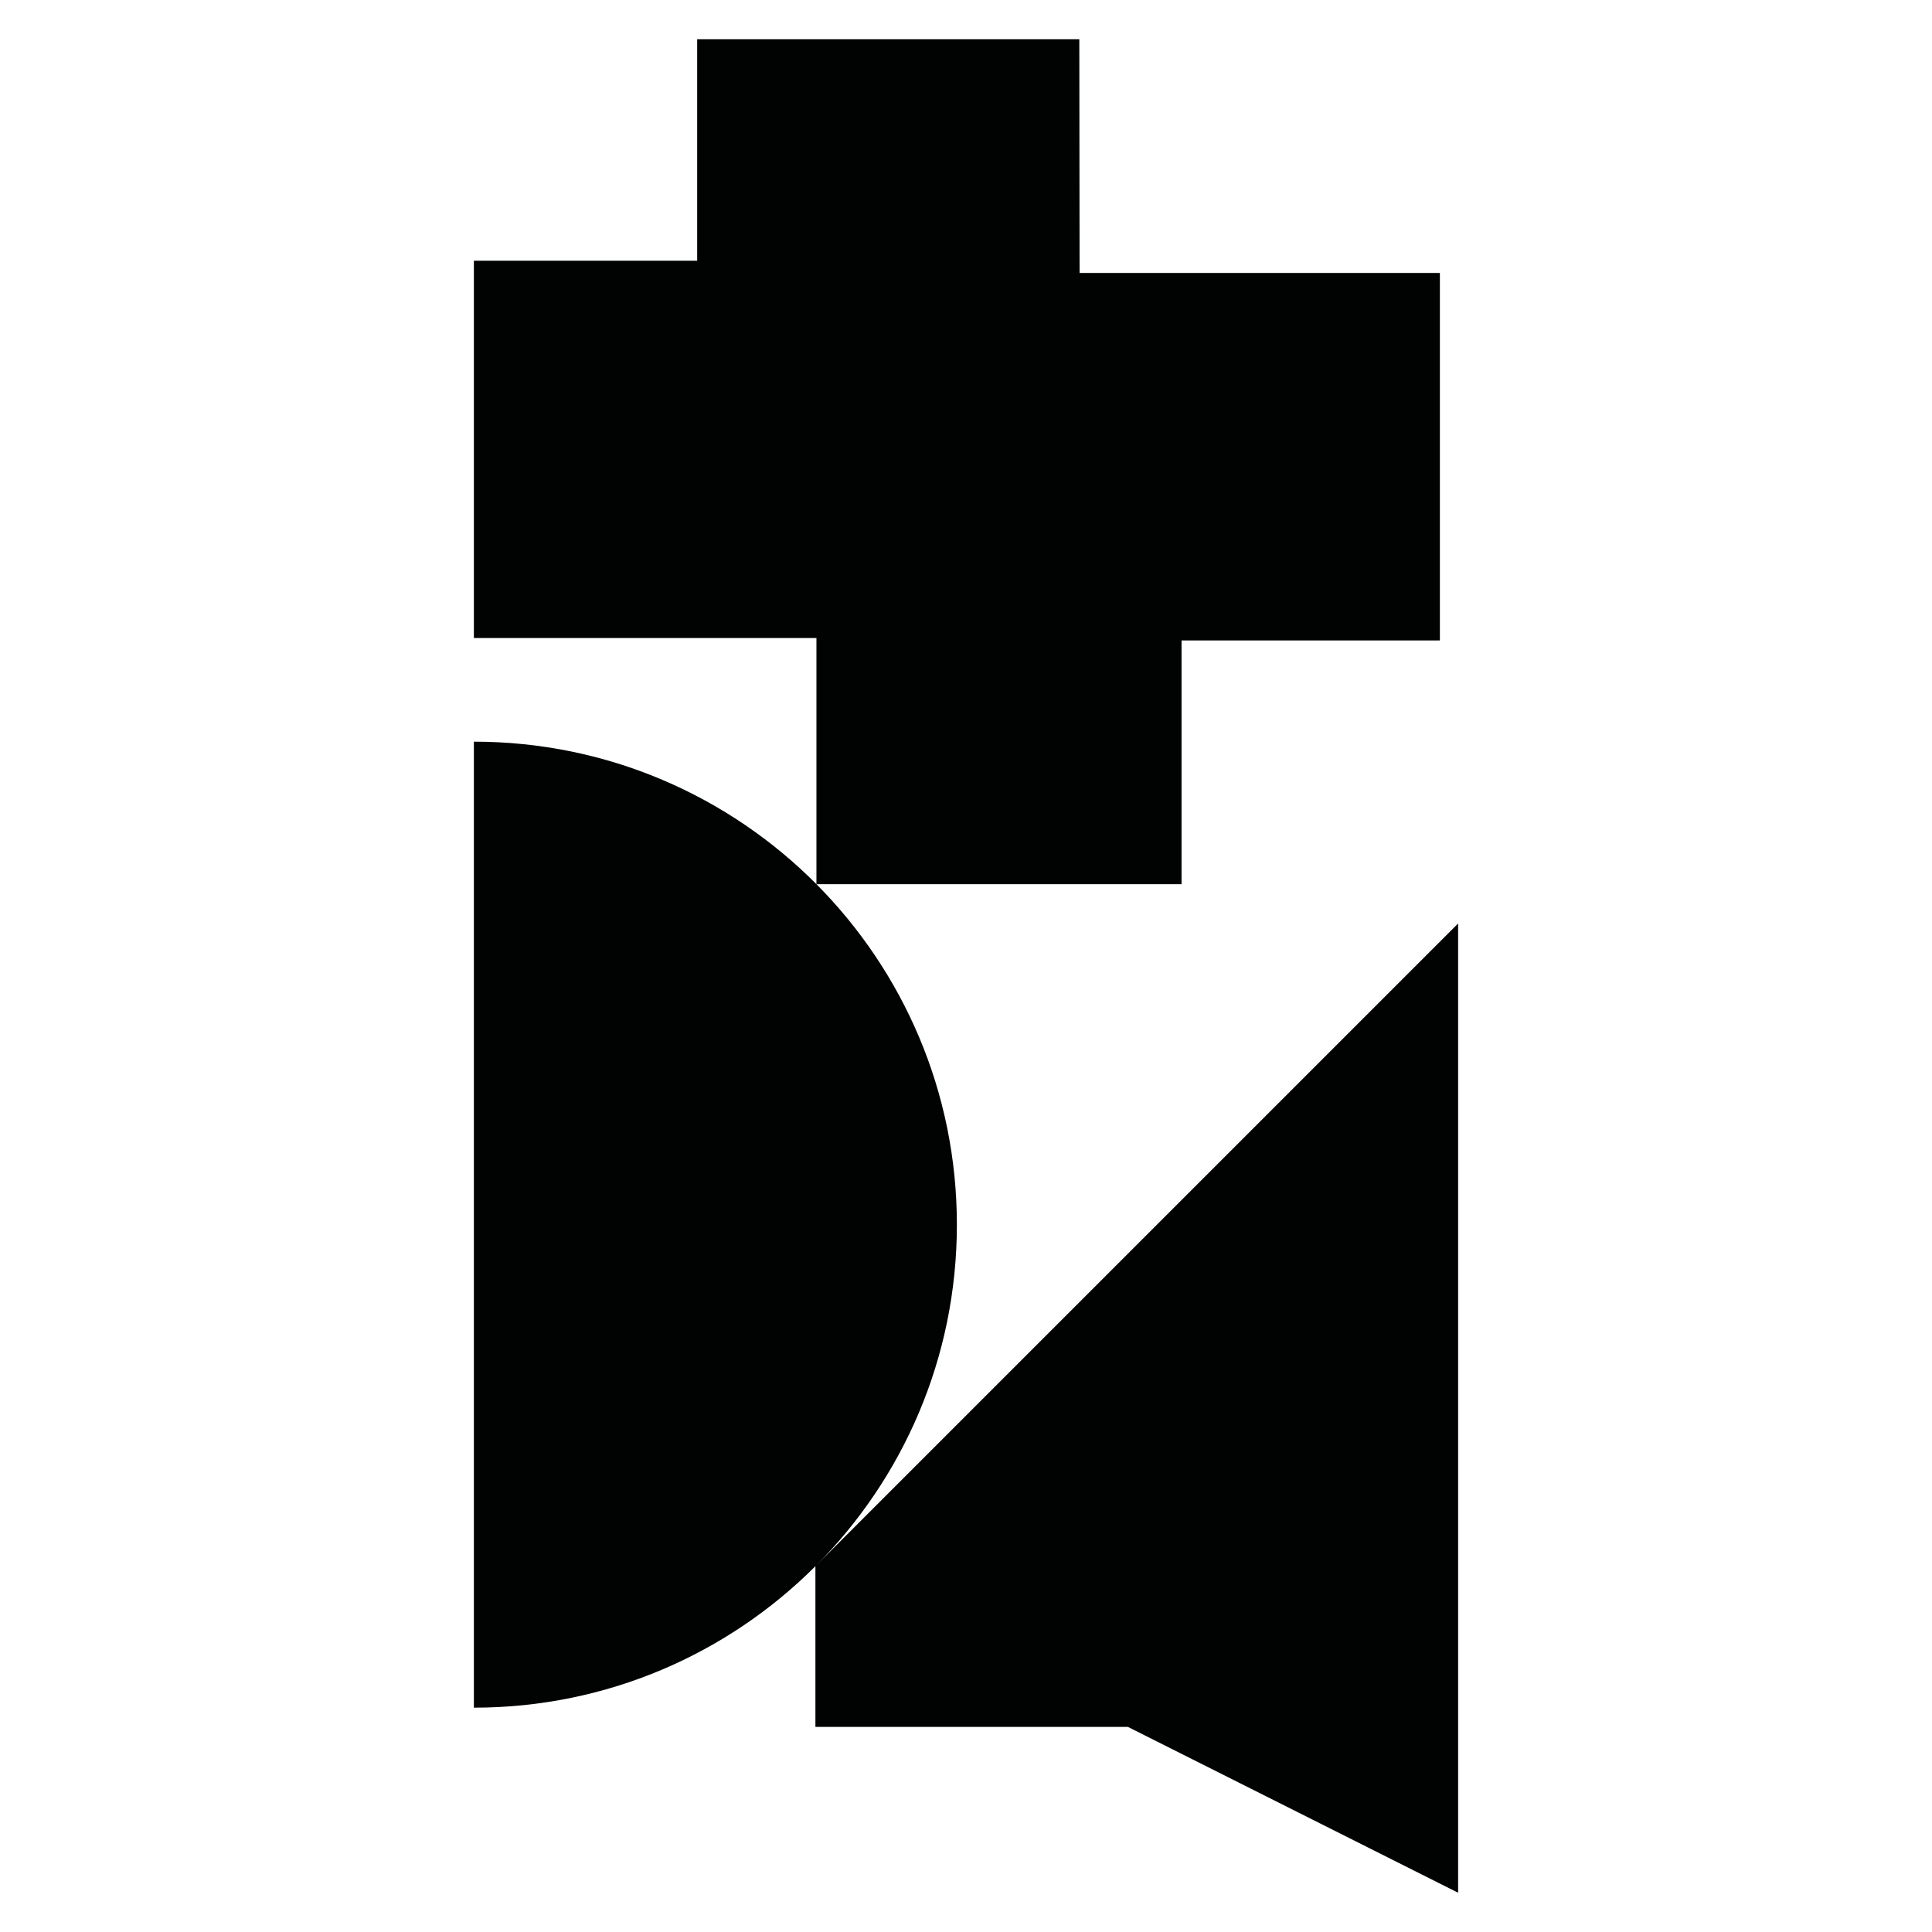 <?xml version="1.0" encoding="utf-8"?>
<!-- Generator: Adobe Illustrator 16.0.0, SVG Export Plug-In . SVG Version: 6.00 Build 0)  -->
<!DOCTYPE svg PUBLIC "-//W3C//DTD SVG 1.1//EN" "http://www.w3.org/Graphics/SVG/1.1/DTD/svg11.dtd">
<svg version="1.1" id="Calque_1" xmlns="http://www.w3.org/2000/svg" xmlns:xlink="http://www.w3.org/1999/xlink" x="0px" y="0px"
	 width="1190.551px" height="1190.551px" viewBox="0 0 1190.551 1190.551" enable-background="new 0 0 1190.551 1190.551"
	 xml:space="preserve">
<path fill="#010202" d="M502.493,965.119c53.854-53.859,87.162-128.264,87.162-210.445c0-81.857-33.052-155.99-86.53-209.801
	h224.973V394.675h159.195v-226.49H665.265l-0.162-143.991H429.615v136.492H292.016v232.488h211.095v151.683
	c-53.912-54.239-128.579-87.824-211.096-87.824v595.278c82.19,0,156.602-33.314,210.464-87.176v99.014h192.536l203.521,102.209
	V569.076L502.493,965.119z"/>
</svg>
